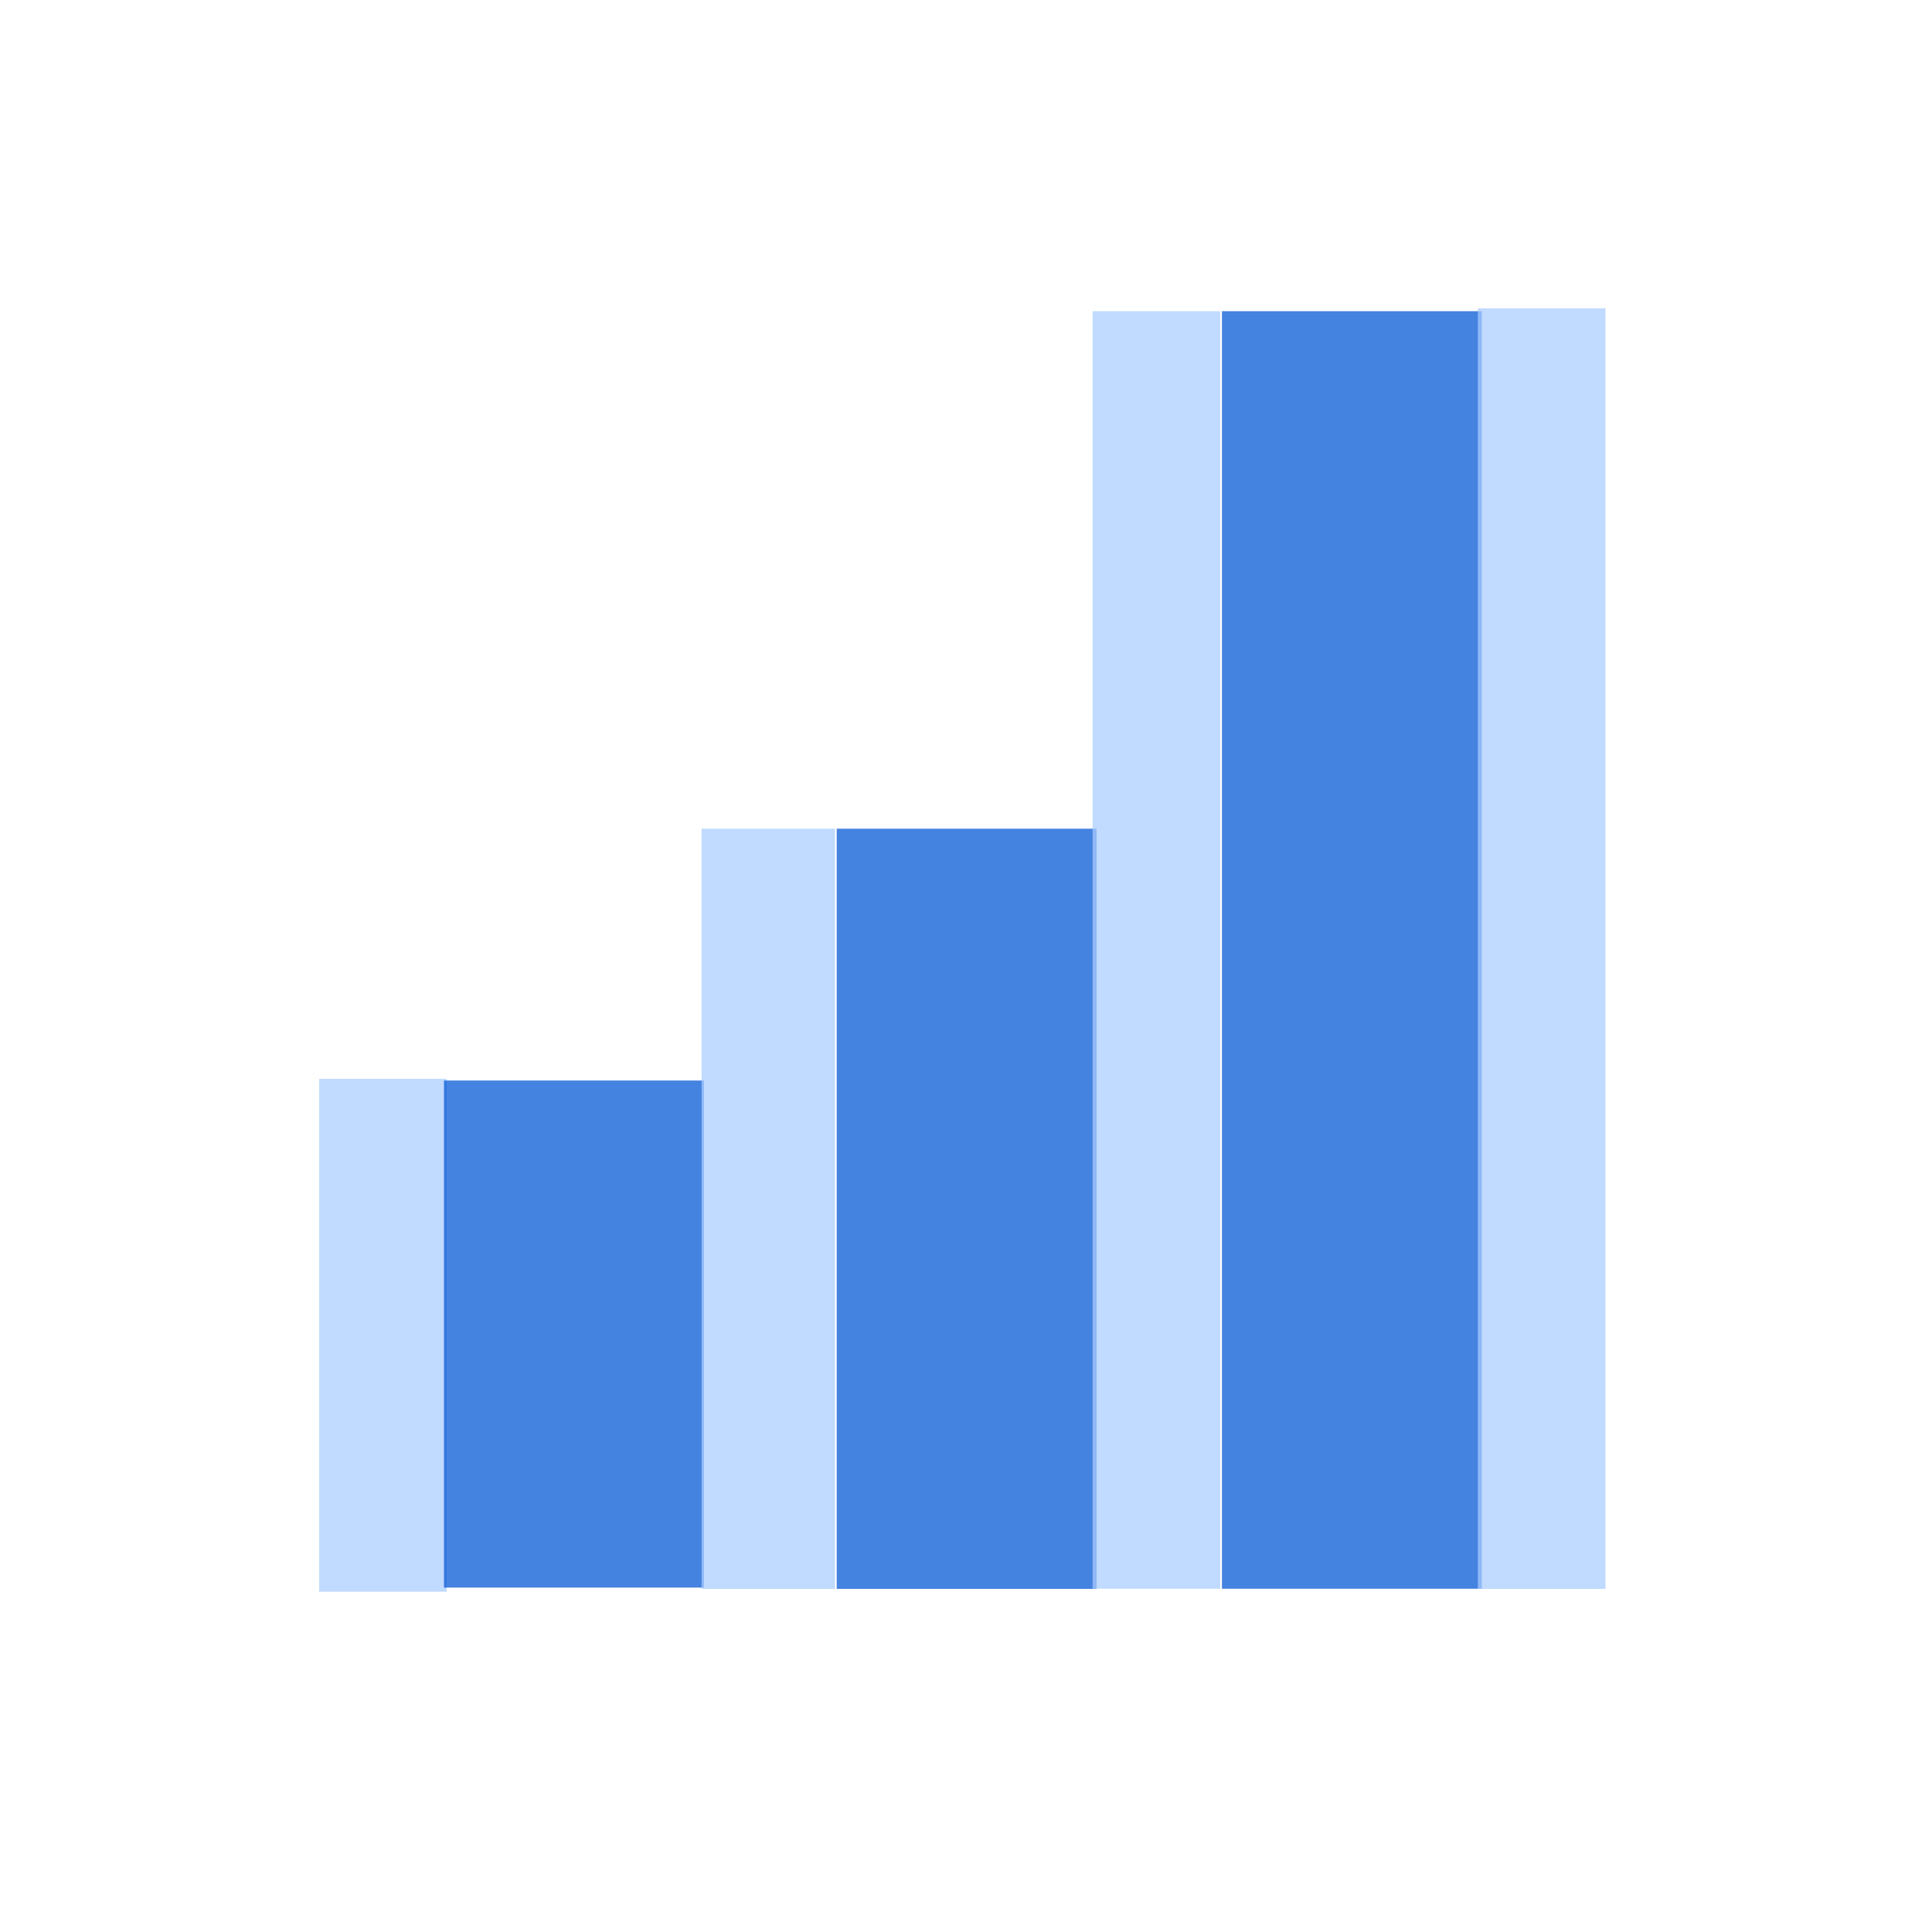 <?xml version="1.0" encoding="UTF-8" standalone="no"?>
<!-- Created with Inkscape (http://www.inkscape.org/) -->

<svg
   xmlns:dc="http://purl.org/dc/elements/1.1/"
   xmlns:cc="http://creativecommons.org/ns#"
   xmlns:rdf="http://www.w3.org/1999/02/22-rdf-syntax-ns#"
   xmlns:svg="http://www.w3.org/2000/svg"
   xmlns="http://www.w3.org/2000/svg"
   xmlns:sodipodi="http://sodipodi.sourceforge.net/DTD/sodipodi-0.dtd"
   xmlns:inkscape="http://www.inkscape.org/namespaces/inkscape"
   width="15"
   height="15"
   id="svg2995"
   version="1.1"
   inkscape:version="0.48.4 r9939"
   sodipodi:docname="small_bar_chart.svg">
  <defs
     id="defs2997" />
  <sodipodi:namedview
     id="base"
     pagecolor="#ffffff"
     bordercolor="#666666"
     borderopacity="0.937"
     inkscape:pageopacity="0"
     inkscape:pageshadow="2"
     inkscape:zoom="7.9195959"
     inkscape:cx="38.033008"
     inkscape:cy="-8.9124146"
     inkscape:document-units="px"
     inkscape:current-layer="layer2"
     showgrid="false"
     inkscape:window-width="1920"
     inkscape:window-height="1033"
     inkscape:window-x="-4"
     inkscape:window-y="-4"
     inkscape:window-maximized="1" />
  <g
     inkscape:groupmode="layer"
     id="layer2"
     inkscape:label="Bars"
     style="display:inline">
    <rect
       style="opacity:0.729;fill:#aaccff;fill-opacity:1;stroke:none"
       id="rect3026"
       width="0.991"
       height="3.982"
       x="2.478"
       y="8.376" />
    <rect
       style="opacity:0.729;fill:#0055d4;fill-opacity:1;stroke:none;display:inline"
       id="rect3026-1"
       width="2.018"
       height="3.937"
       x="3.447"
       y="8.389" />
    <rect
       style="opacity:0.729;fill:#aaccff;fill-opacity:1;stroke:none;display:inline"
       id="rect3026-7"
       width="1.036"
       height="5.902"
       x="5.447"
       y="6.434" />
    <rect
       style="opacity:0.729;fill:#0055d4;fill-opacity:1;stroke:none;display:inline"
       id="rect3026-1-4"
       width="2.018"
       height="5.902"
       x="6.496"
       y="6.434" />
    <rect
       style="opacity:0.729;fill:#aaccff;fill-opacity:1;stroke:none;display:inline"
       id="rect3026-7-0"
       width="0.991"
       height="9.919"
       x="8.483"
       y="2.416" />
    <rect
       style="opacity:0.729;fill:#0055d4;fill-opacity:1;stroke:none;display:inline"
       id="rect3026-1-4-9"
       width="2.018"
       height="9.919"
       x="9.487"
       y="2.416" />
    <rect
       style="opacity:0.729;fill:#aaccff;fill-opacity:1;stroke:none;display:inline"
       id="rect3026-7-0-4"
       width="0.991"
       height="9.942"
       x="11.474"
       y="2.394" />
  </g>
</svg>
